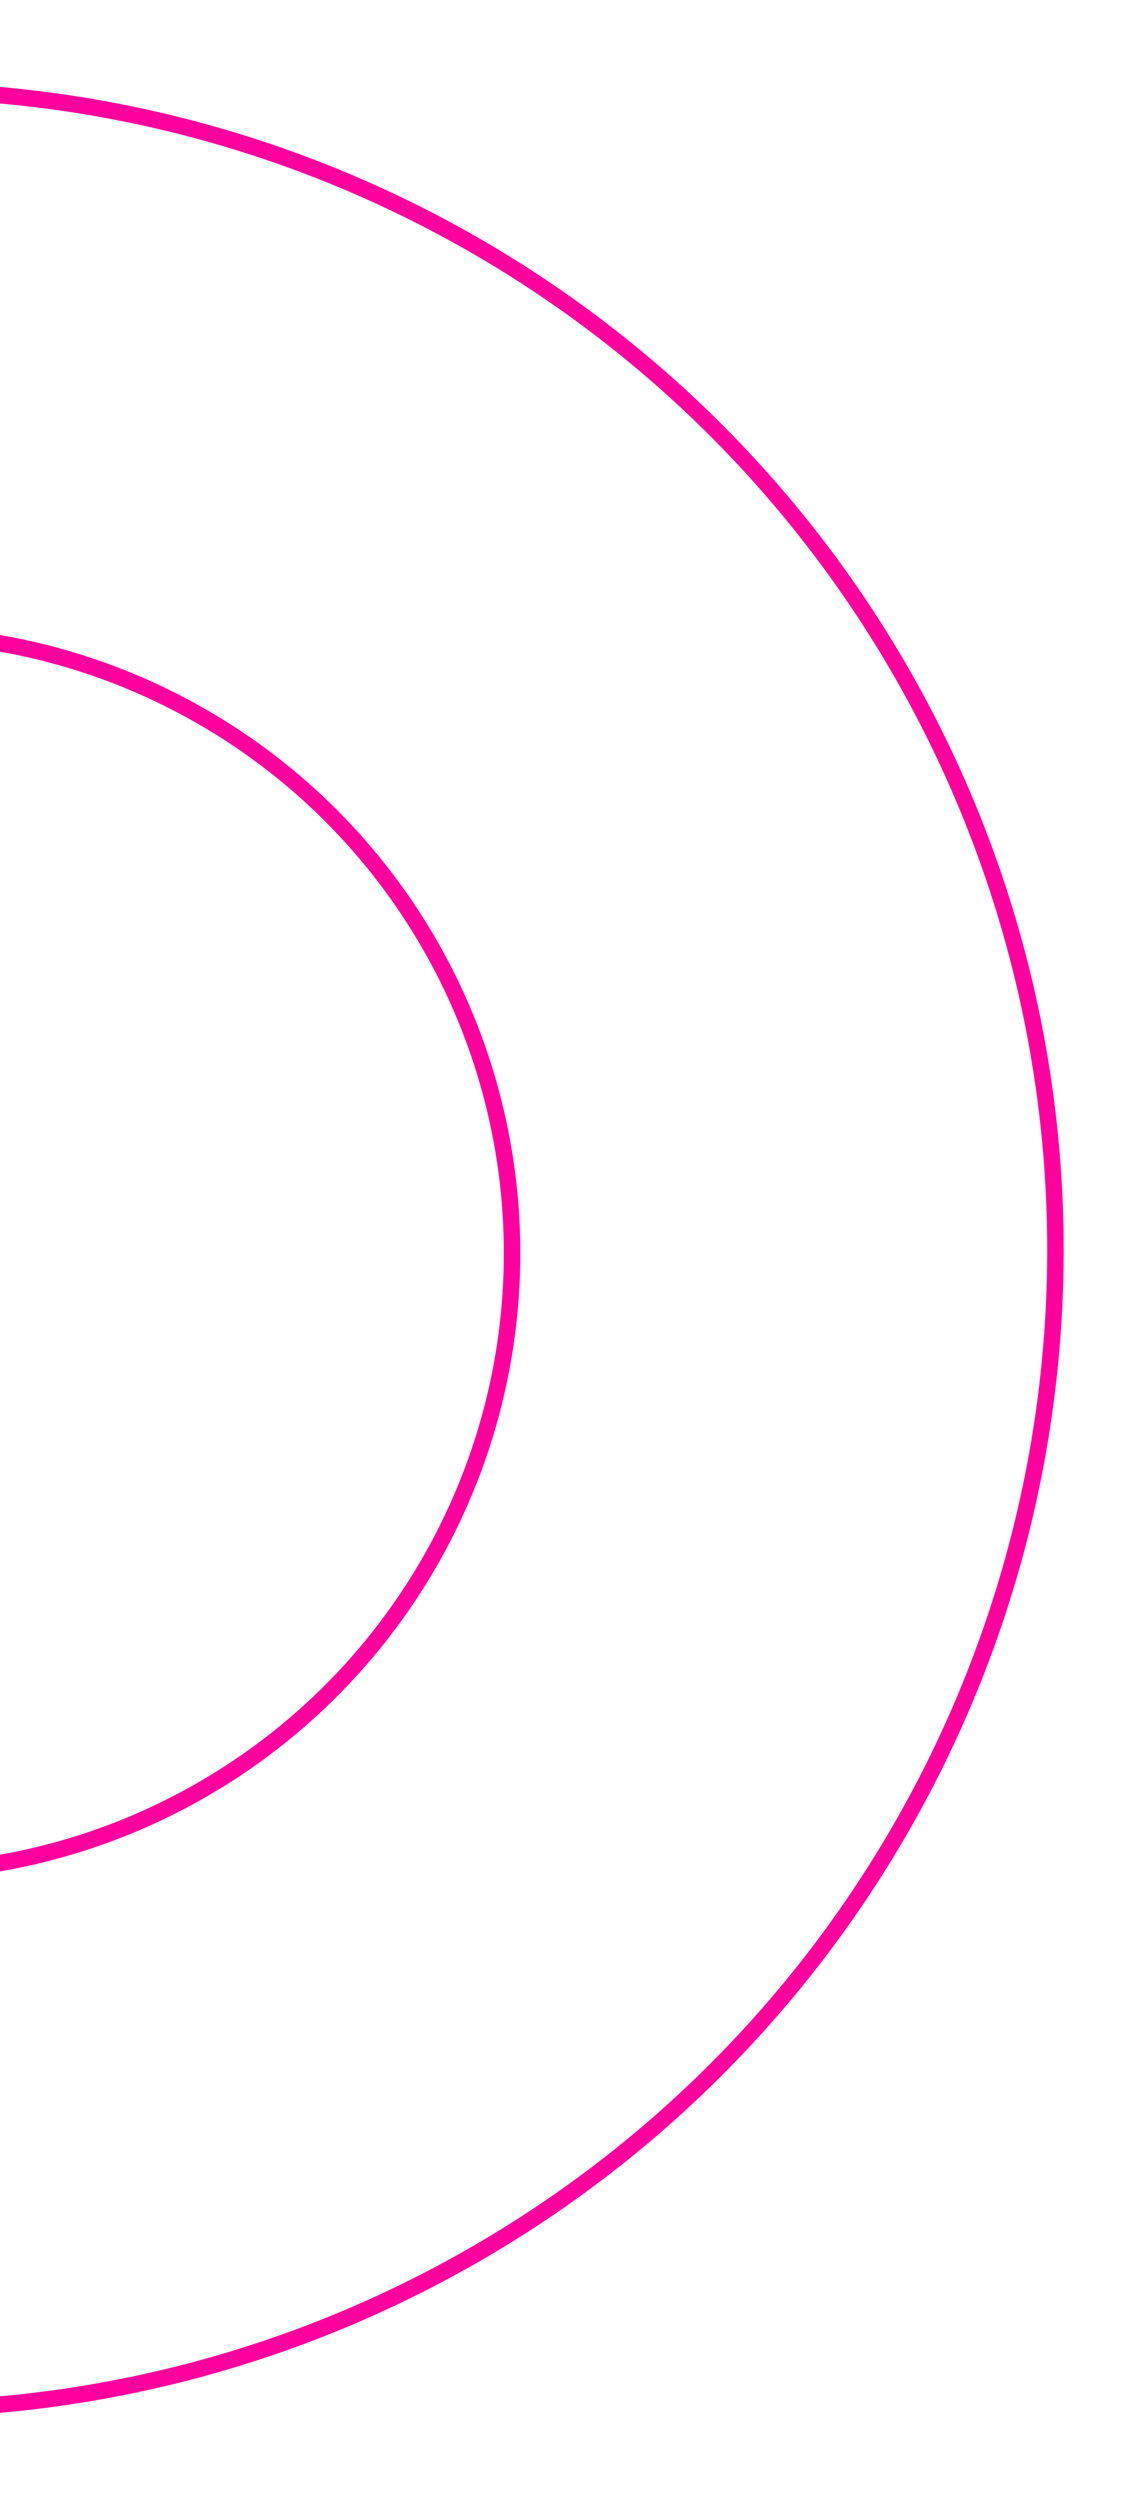 <svg width="348" height="759" viewBox="0 0 348 759" fill="none" xmlns="http://www.w3.org/2000/svg">
<g filter="url(#filter0_d)">
<circle cx="-36.5" cy="374.5" r="352" stroke="#FF009E" stroke-width="5"/>
</g>
<g filter="url(#filter1_d)">
<circle cx="-37.5" cy="375.5" r="188" stroke="#FF009E" stroke-width="5"/>
</g>
<defs>
<filter id="filter0_d" x="-411" y="0" width="759" height="759" filterUnits="userSpaceOnUse" color-interpolation-filters="sRGB">
<feFlood flood-opacity="0" result="BackgroundImageFix"/>
<feColorMatrix in="SourceAlpha" type="matrix" values="0 0 0 0 0 0 0 0 0 0 0 0 0 0 0 0 0 0 127 0" result="hardAlpha"/>
<feOffset dx="5" dy="5"/>
<feGaussianBlur stdDeviation="12.5"/>
<feColorMatrix type="matrix" values="0 0 0 0 1 0 0 0 0 0 0 0 0 0 0.62 0 0 0 0.25 0"/>
<feBlend mode="normal" in2="BackgroundImageFix" result="effect1_dropShadow"/>
<feBlend mode="normal" in="SourceGraphic" in2="effect1_dropShadow" result="shape"/>
</filter>
<filter id="filter1_d" x="-248" y="165" width="431" height="431" filterUnits="userSpaceOnUse" color-interpolation-filters="sRGB">
<feFlood flood-opacity="0" result="BackgroundImageFix"/>
<feColorMatrix in="SourceAlpha" type="matrix" values="0 0 0 0 0 0 0 0 0 0 0 0 0 0 0 0 0 0 127 0" result="hardAlpha"/>
<feOffset dx="5" dy="5"/>
<feGaussianBlur stdDeviation="12.5"/>
<feColorMatrix type="matrix" values="0 0 0 0 1 0 0 0 0 0 0 0 0 0 0.62 0 0 0 0.25 0"/>
<feBlend mode="normal" in2="BackgroundImageFix" result="effect1_dropShadow"/>
<feBlend mode="normal" in="SourceGraphic" in2="effect1_dropShadow" result="shape"/>
</filter>
</defs>
</svg>
